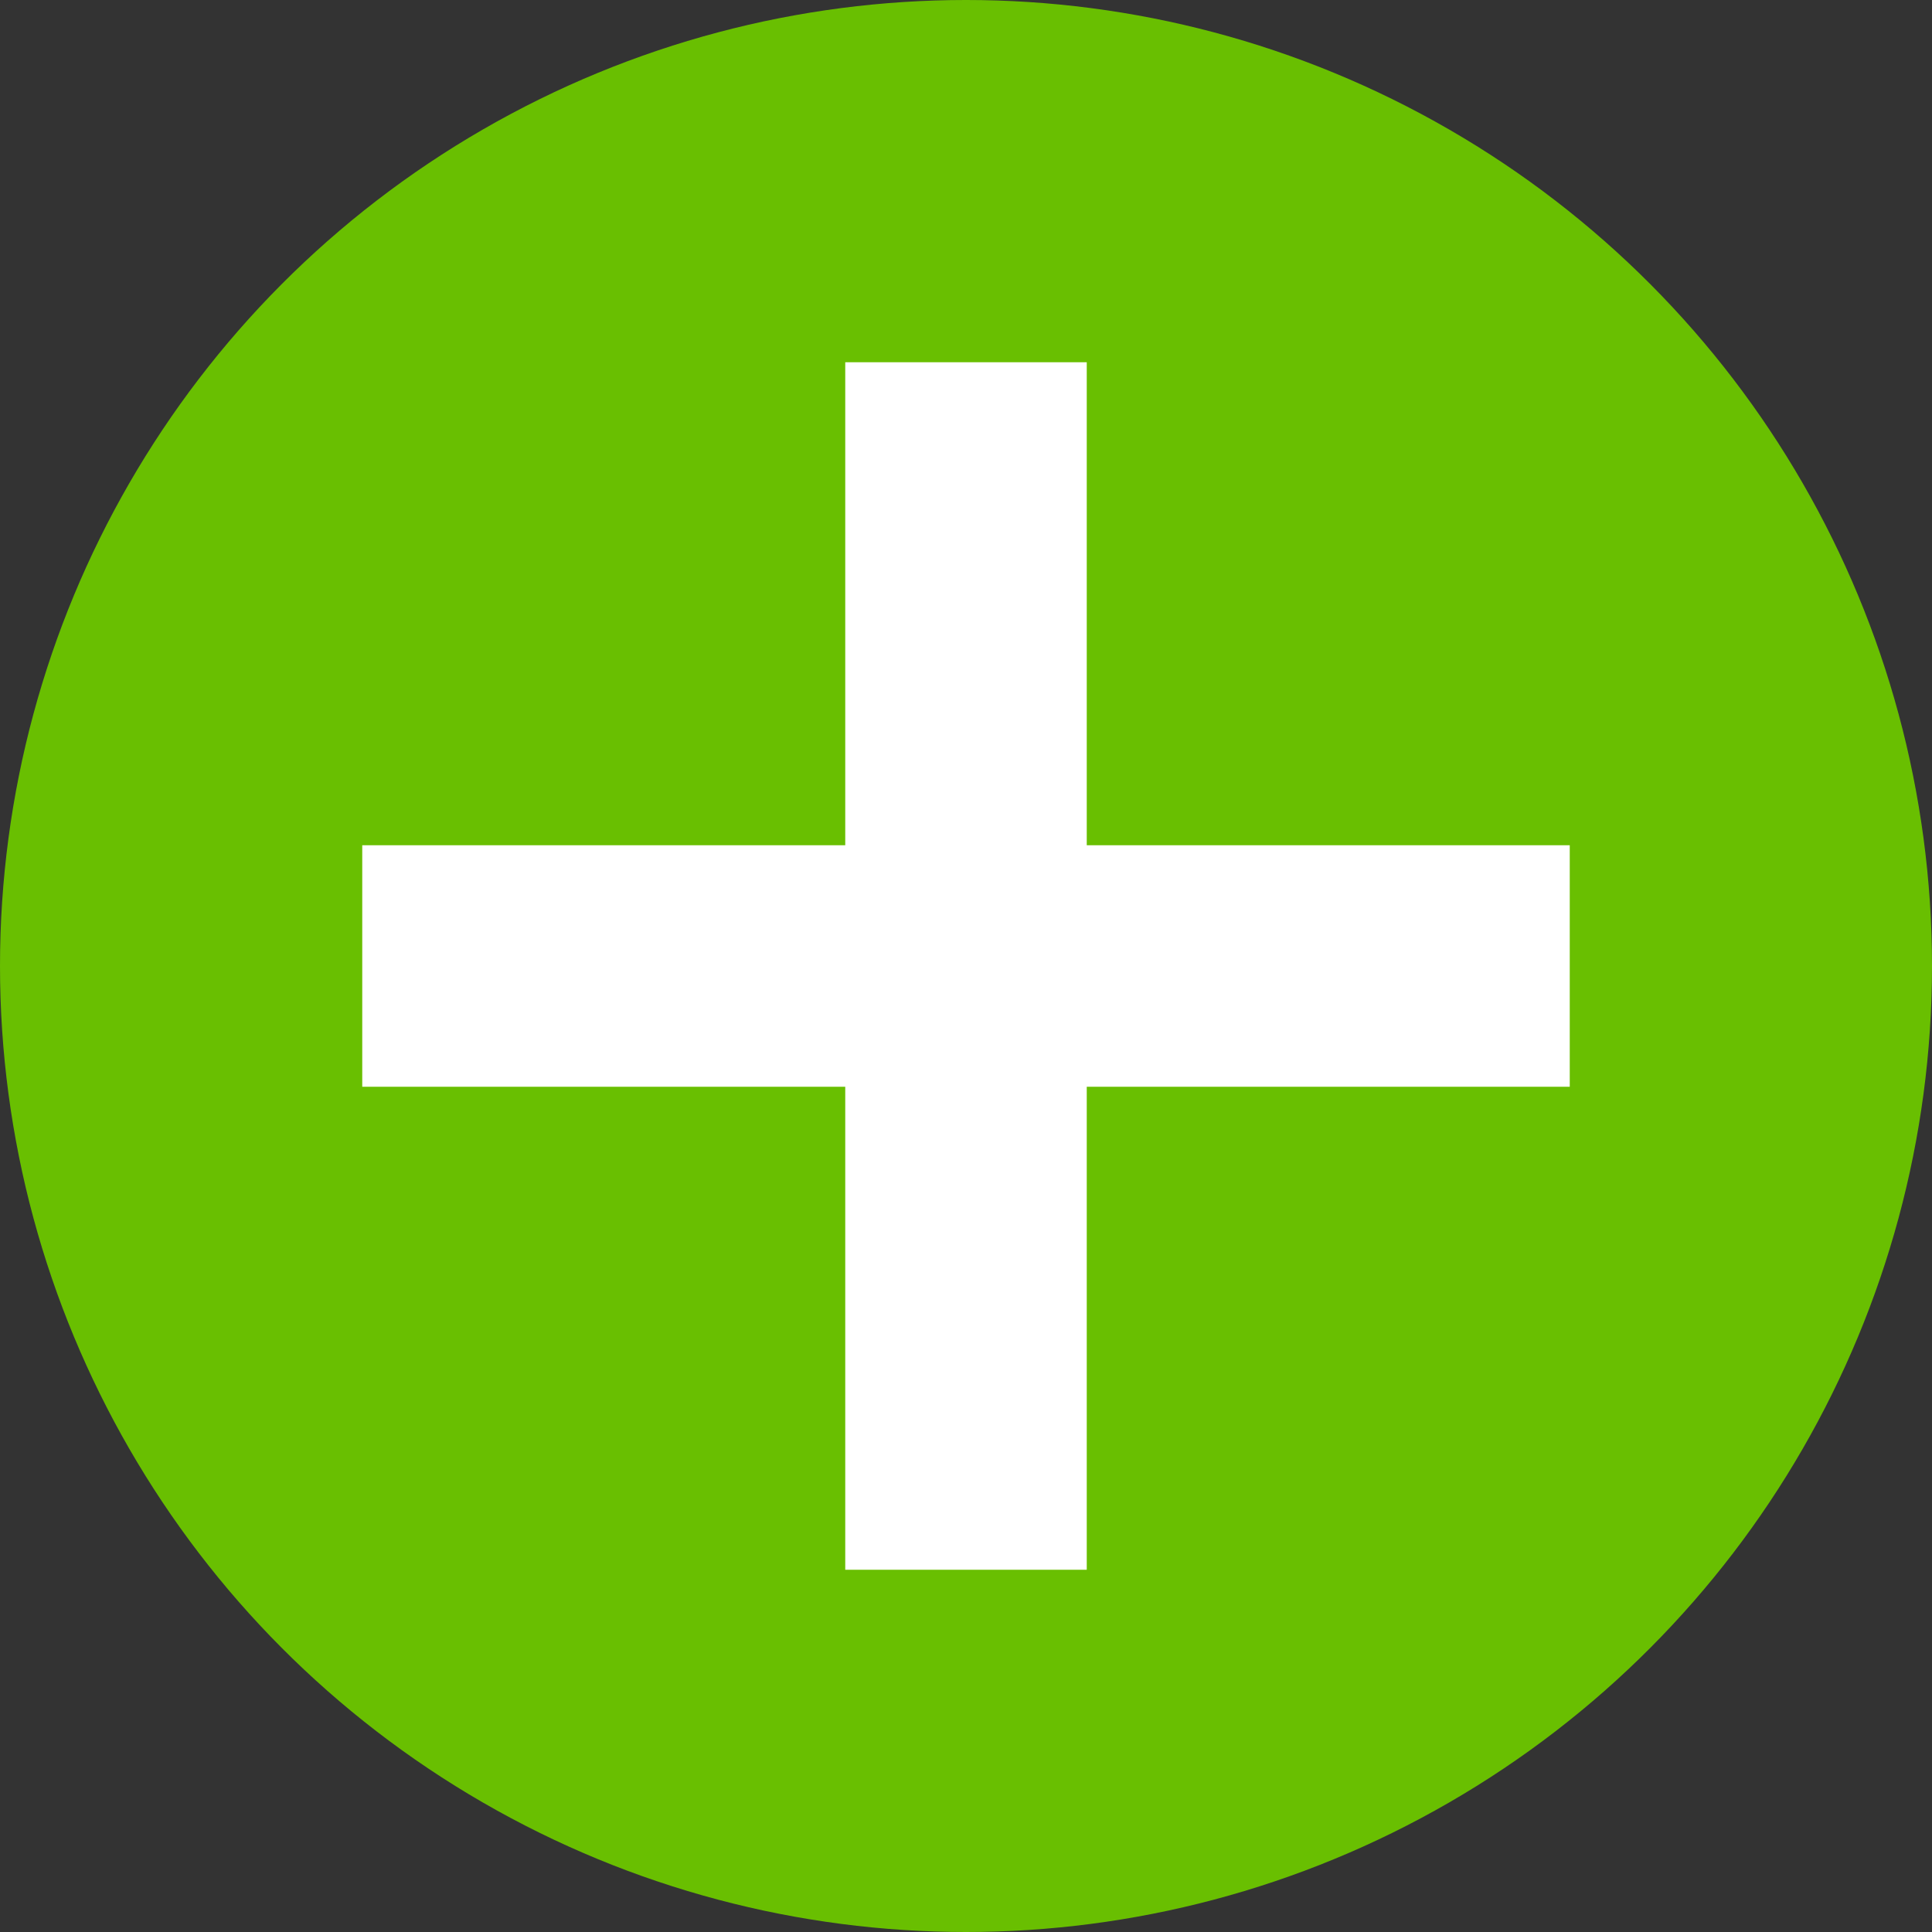 <?xml version="1.0" encoding="UTF-8" standalone="no"?>
<svg width="16px" height="16px" viewBox="0 0 16 16" version="1.1" xmlns="http://www.w3.org/2000/svg" xmlns:xlink="http://www.w3.org/1999/xlink">
    <rect x="0" y="0" width="16" height="16" fill="#333333" stroke="none"/>
    <!-- Generator: sketchtool 39.1 (31720) - http://www.bohemiancoding.com/sketch -->
    <title>A079EF84-BD42-42FE-84AF-5AEAE12C7F45</title>
    <desc>Created with sketchtool.</desc>
    <defs></defs>
    <g id="资料" stroke="none" stroke-width="1" fill="none" fill-rule="evenodd">
        <g id="接包方设置－添加工具" transform="translate(-1305, -152)">
            <g id="测试工具" transform="translate(1100, 87)">
                <g id="Group-4" transform="translate(92, 58)">
                    <g id="添加" transform="translate(113, 7)">
                        <g>
                            <circle id="Oval" fill="#69BF01" cx="8" cy="8" r="8"></circle>
                            <path d="M7,7 L3,7 L3,9 L7,9 L7,13 L9,13 L9,9 L13,9 L13,7 L9,7 L9,3 L7,3 L7,7 Z" id="Combined-Shape" fill="#FFFFFF"></path>
                        </g>
                    </g>
                </g>
            </g>
        </g>
    </g>
</svg>
